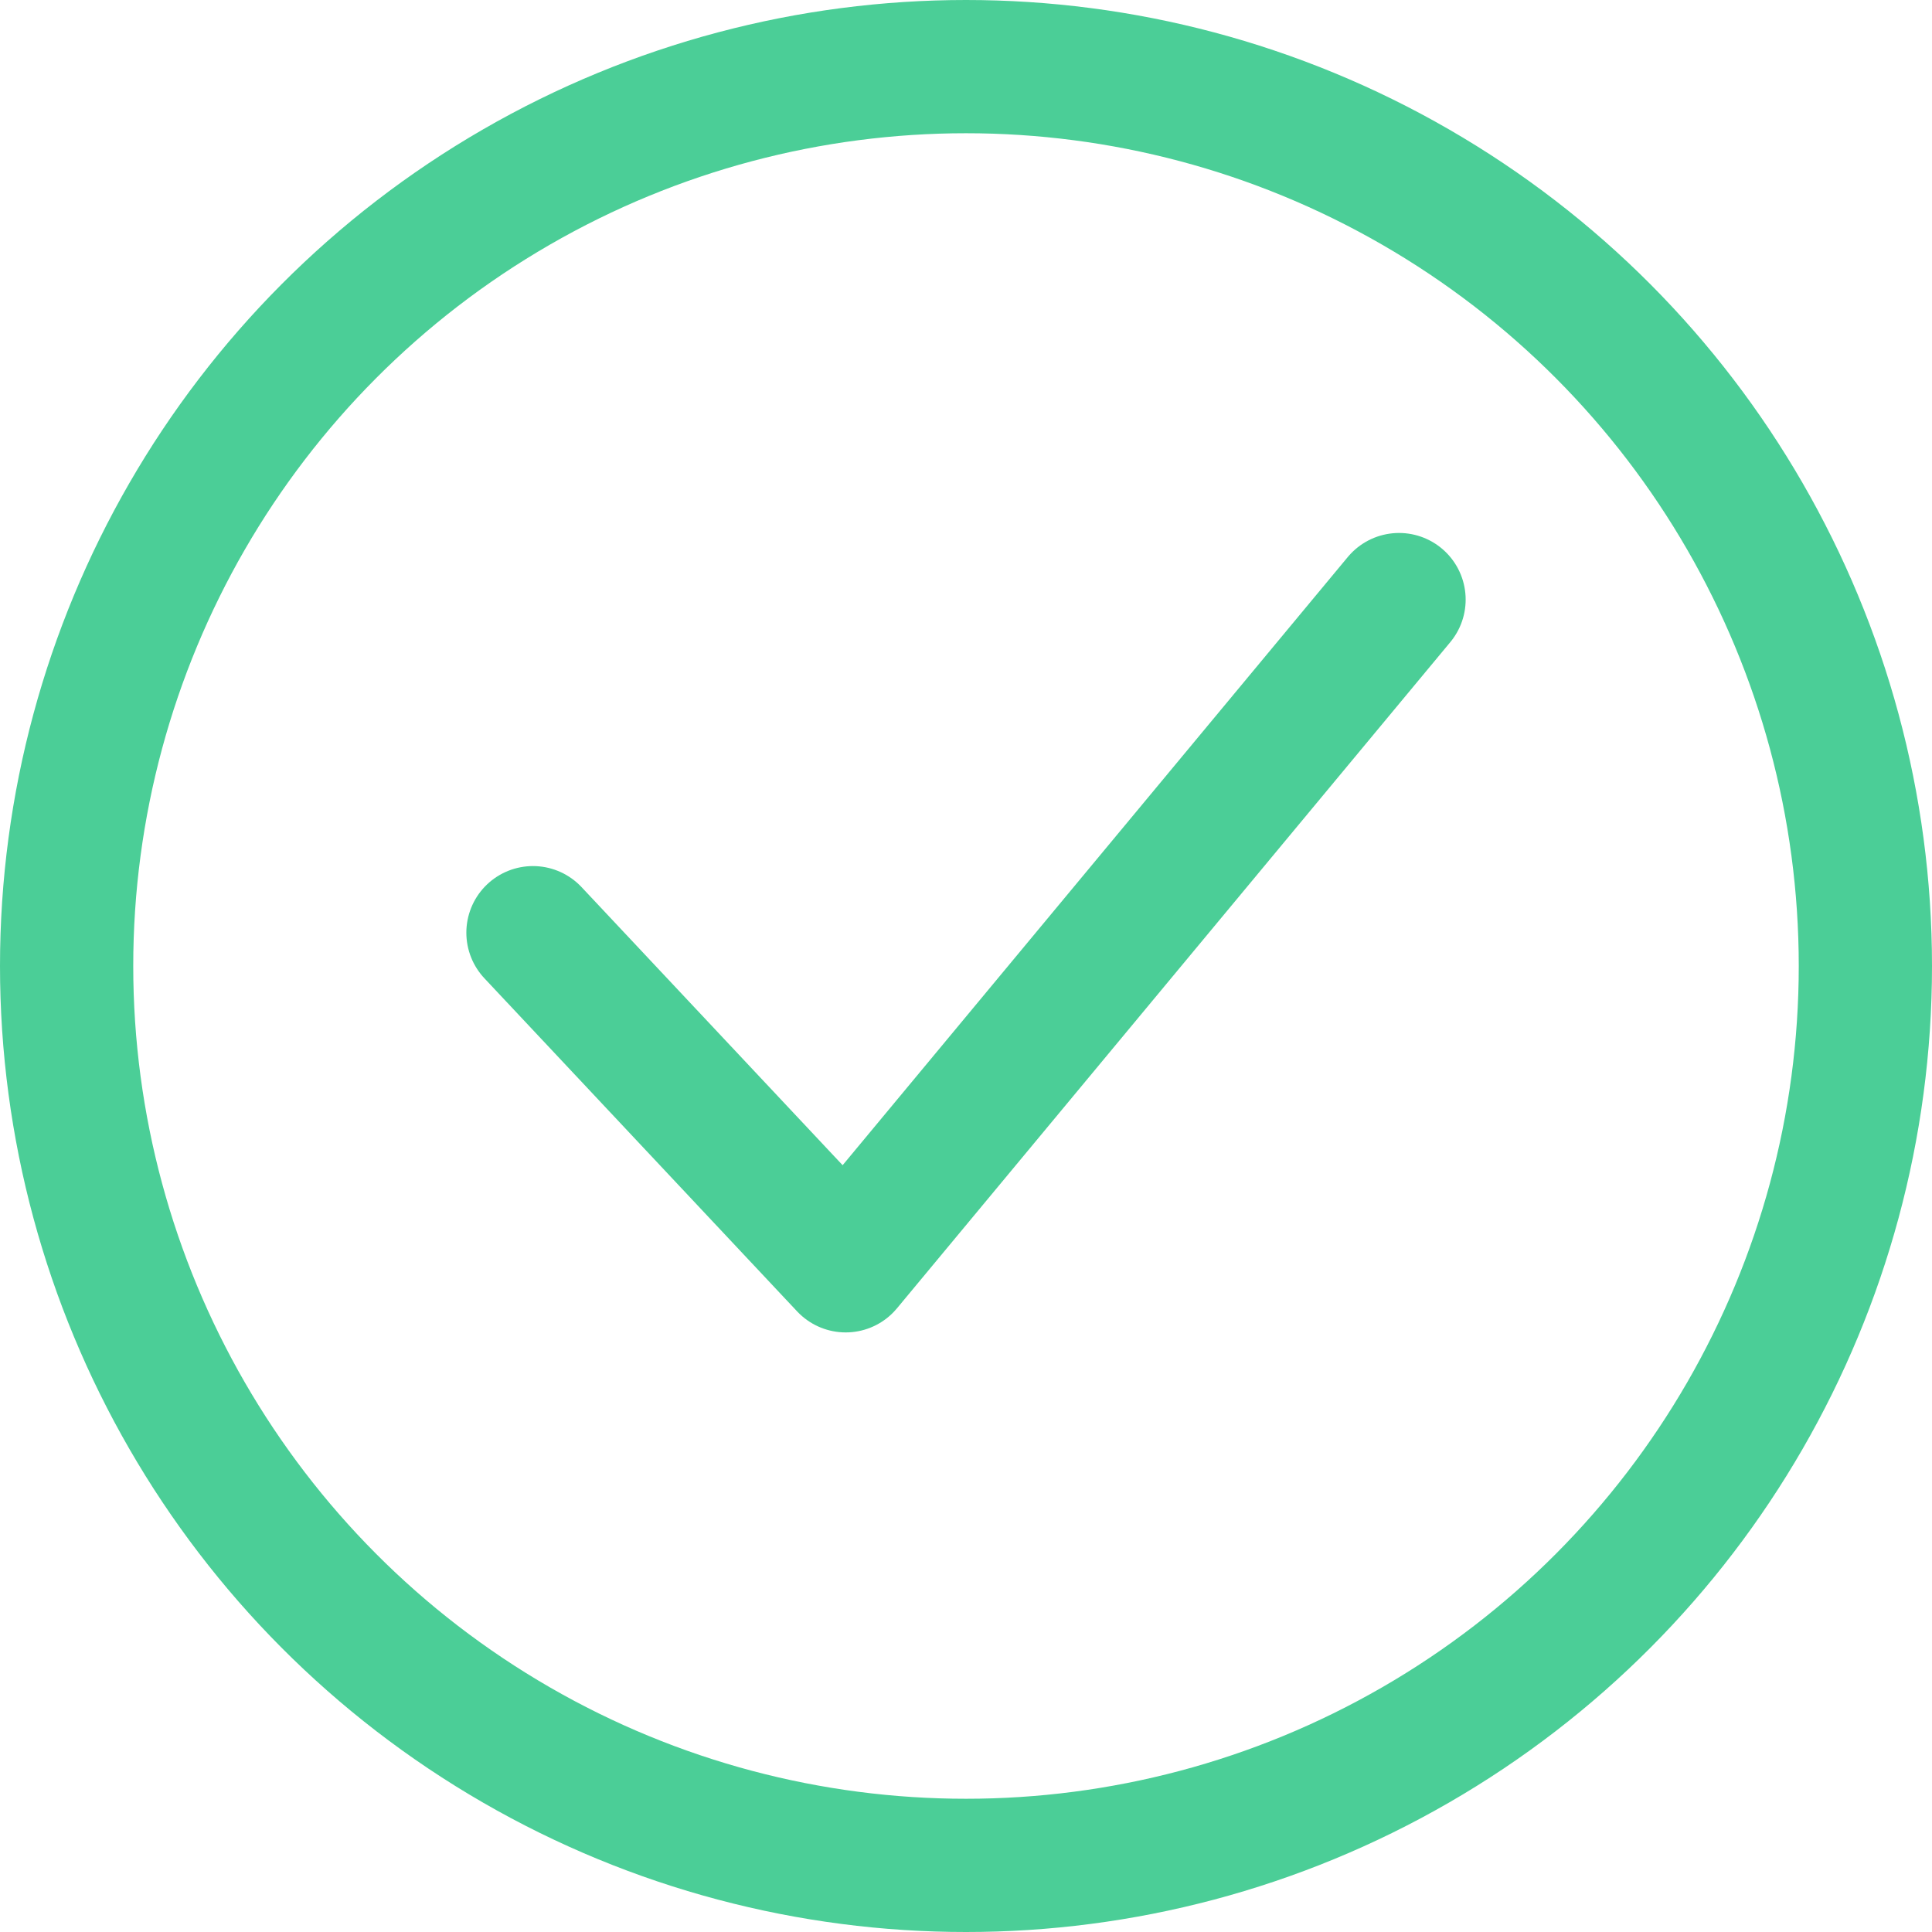 <svg width="29" height="29" viewBox="0 0 29 29" fill="none" xmlns="http://www.w3.org/2000/svg">
<circle cx="14.5" cy="14.5" r="13.5" stroke="#4BCE97" stroke-width="2"/>
<path d="M21 9L12.694 19L8 14" stroke="#4BCE97" stroke-width="2" stroke-linecap="round" stroke-linejoin="round"/>
</svg>

